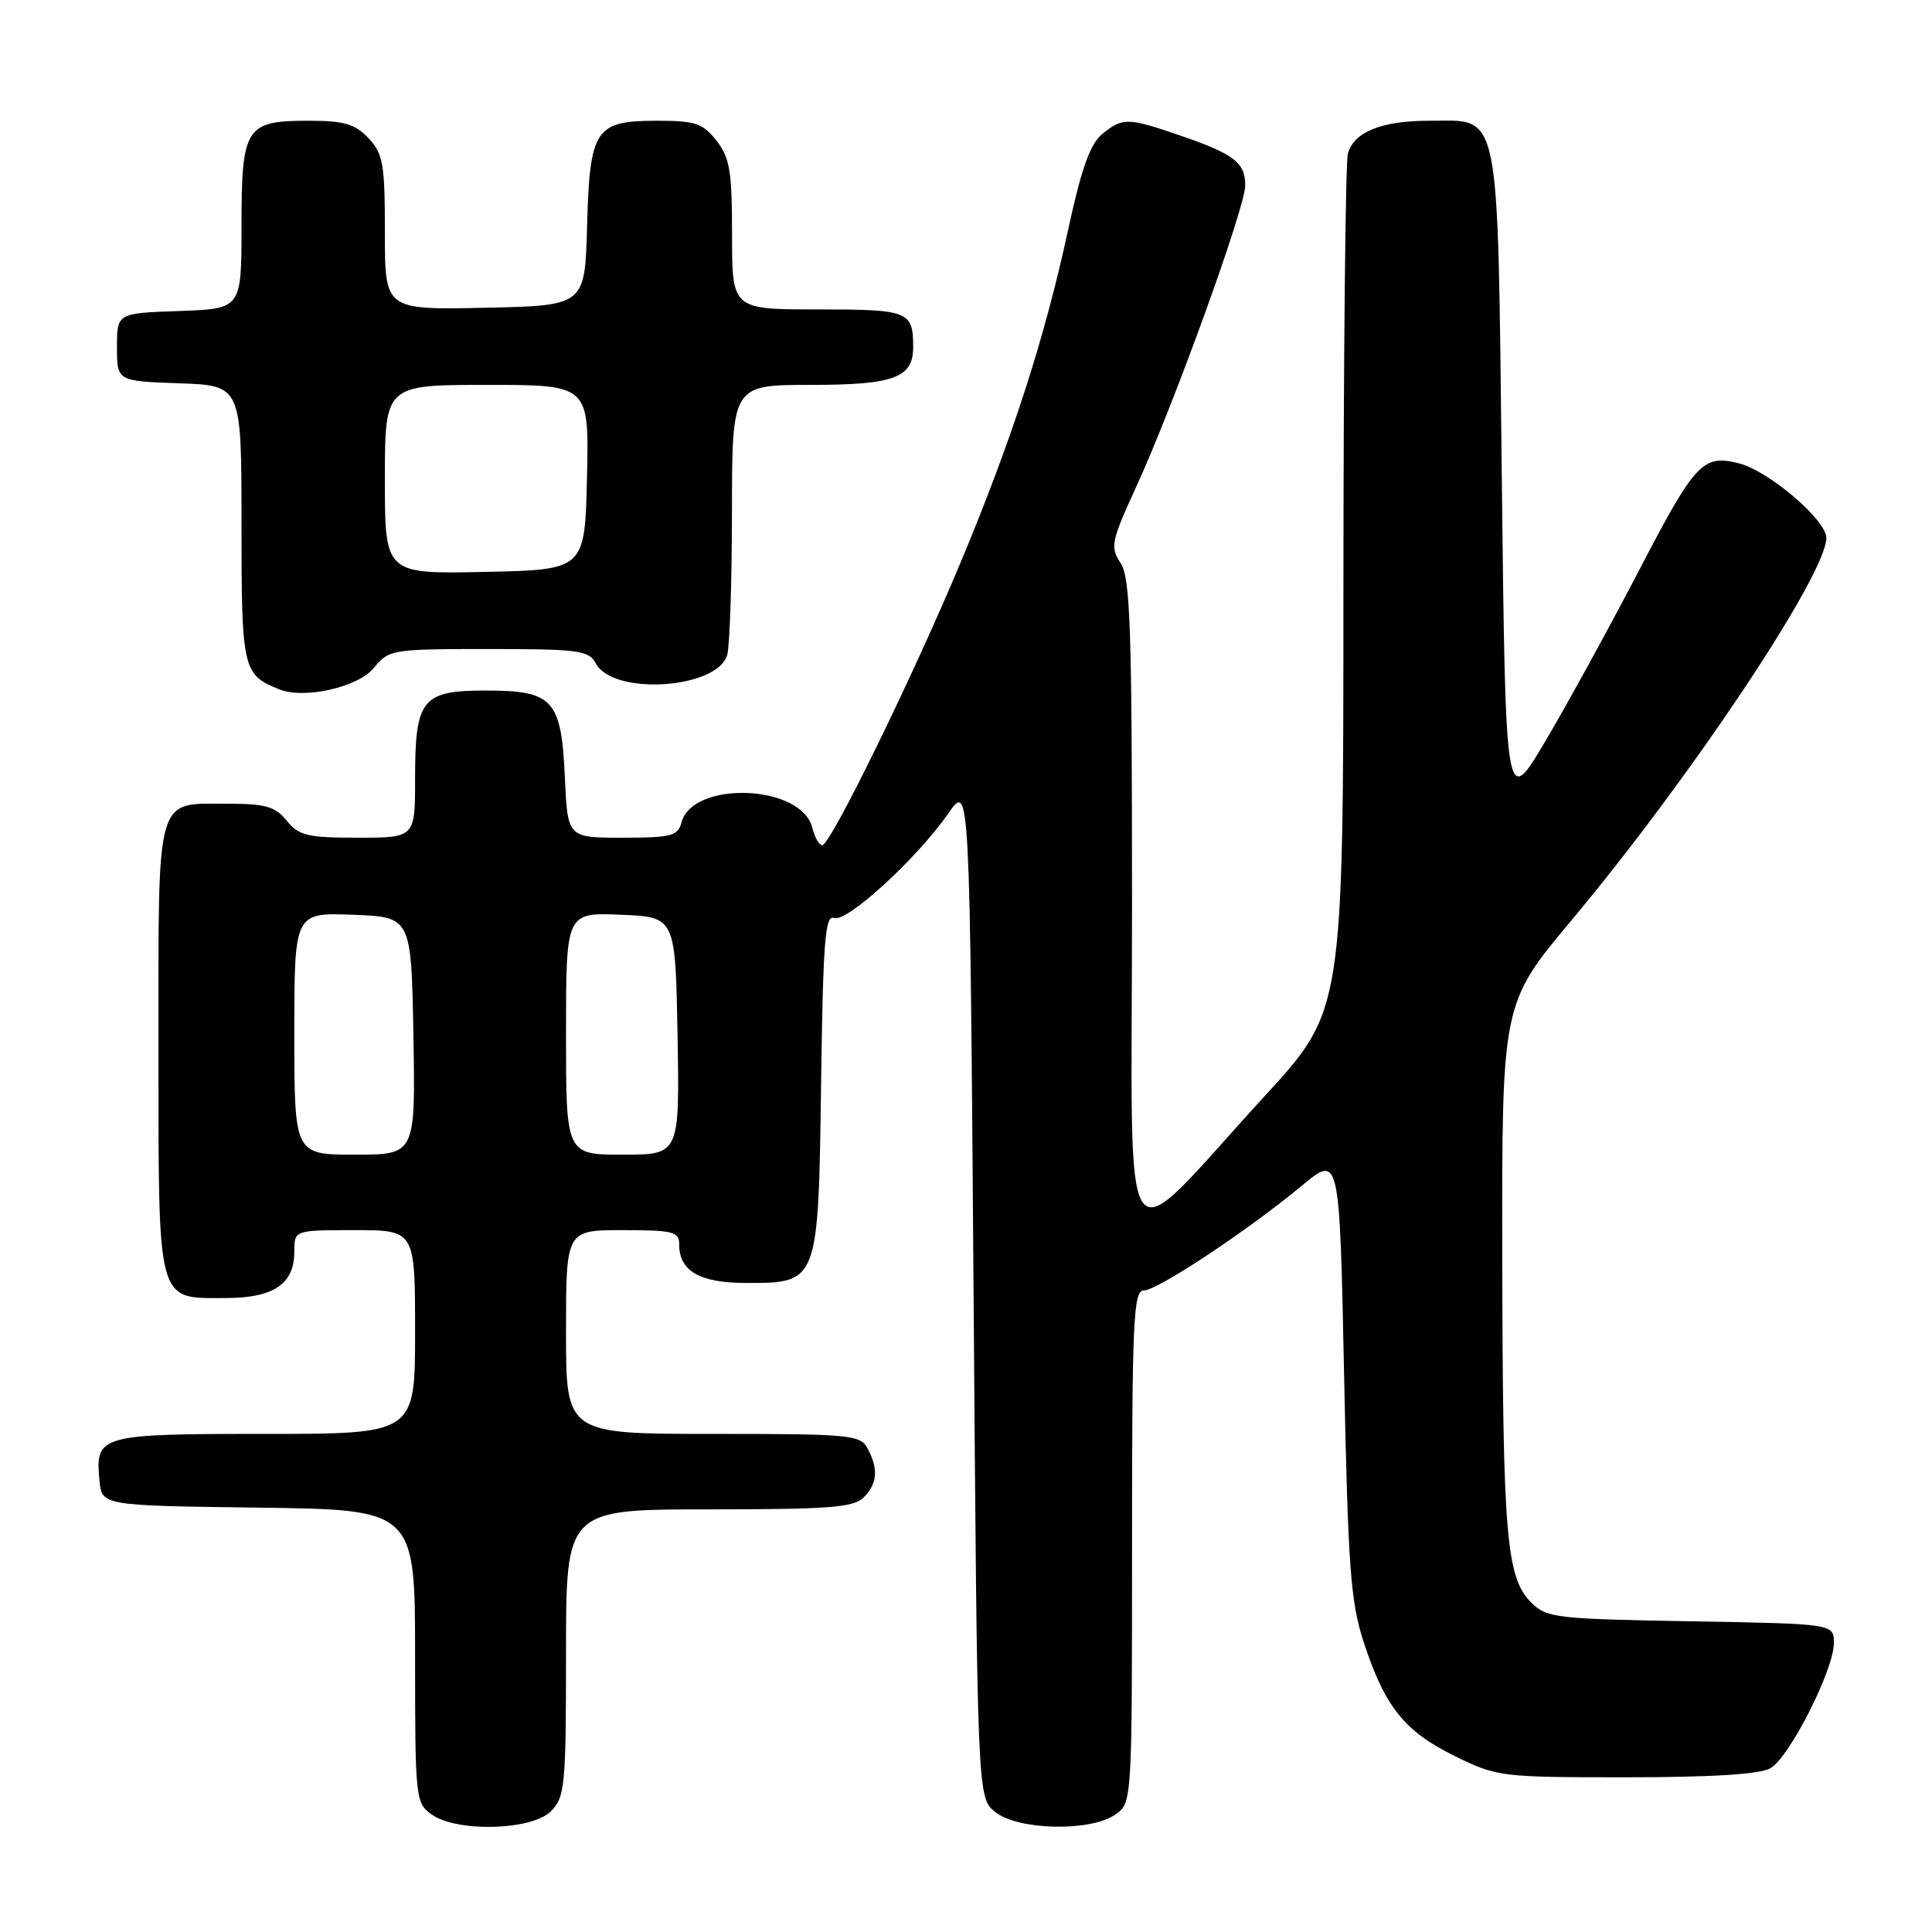 <?xml version="1.0" encoding="UTF-8" standalone="no"?>
<!DOCTYPE svg PUBLIC "-//W3C//DTD SVG 1.1//EN" "http://www.w3.org/Graphics/SVG/1.1/DTD/svg11.dtd" >
<svg xmlns="http://www.w3.org/2000/svg" xmlns:xlink="http://www.w3.org/1999/xlink" version="1.1" viewBox="0 0 256 256">
 <g >
 <path fill="currentColor"
d=" M 73.00 240.00 C 74.86 238.14 75.00 236.67 75.00 219.00 C 75.00 200.00 75.00 200.00 93.93 200.00 C 109.80 200.00 113.11 199.75 114.43 198.43 C 116.26 196.60 116.42 194.65 114.96 191.93 C 114.00 190.12 112.69 190.00 94.46 190.00 C 75.00 190.00 75.00 190.00 75.00 176.50 C 75.00 163.00 75.00 163.00 82.50 163.00 C 89.24 163.00 90.00 163.20 90.00 164.93 C 90.00 168.44 92.74 170.00 98.92 170.00 C 108.45 170.00 108.44 170.02 108.80 143.45 C 109.06 124.72 109.33 121.19 110.51 121.64 C 112.19 122.29 121.52 113.74 125.65 107.79 C 128.50 103.67 128.50 103.67 129.00 170.92 C 129.50 238.18 129.50 238.18 131.86 240.09 C 134.87 242.53 144.50 242.74 147.78 240.44 C 150.00 238.89 150.00 238.89 150.00 204.94 C 150.00 175.00 150.18 171.00 151.55 171.00 C 153.35 171.00 165.30 163.08 172.50 157.11 C 177.50 152.96 177.50 152.96 178.10 182.23 C 178.63 207.83 178.95 212.27 180.72 217.66 C 183.50 226.16 186.11 229.42 192.77 232.69 C 198.37 235.44 198.89 235.50 215.50 235.50 C 226.88 235.50 233.19 235.10 234.59 234.30 C 237.12 232.85 243.00 221.25 243.00 217.71 C 243.00 215.16 243.00 215.16 224.03 214.83 C 206.10 214.52 204.93 214.38 202.88 212.33 C 199.59 209.03 199.12 203.52 199.06 166.73 C 199.00 132.97 199.00 132.97 208.25 121.92 C 224.06 103.02 242.00 76.11 242.00 71.28 C 242.00 68.90 234.36 62.38 230.40 61.39 C 225.64 60.19 224.62 61.29 217.29 75.37 C 213.33 82.99 207.70 93.25 204.79 98.17 C 199.50 107.11 199.50 107.11 199.00 63.66 C 198.42 13.45 198.94 16.00 189.39 16.00 C 183.04 16.00 179.37 17.49 178.60 20.37 C 178.28 21.54 178.02 47.56 178.01 78.19 C 178.00 133.88 178.00 133.88 167.62 145.19 C 147.88 166.69 150.00 169.71 150.00 120.16 C 150.00 83.24 149.78 76.59 148.49 74.62 C 147.08 72.47 147.23 71.75 150.60 64.40 C 155.54 53.63 165.00 27.48 165.00 24.59 C 165.00 21.55 163.54 20.42 156.48 17.99 C 149.41 15.56 148.78 15.55 146.06 17.75 C 144.45 19.06 143.29 22.31 141.51 30.55 C 138.41 44.88 134.12 58.15 127.34 74.40 C 121.04 89.50 110.04 112.00 108.95 112.00 C 108.55 112.00 107.95 110.95 107.63 109.67 C 106.19 103.92 91.76 103.38 90.29 109.01 C 89.83 110.77 88.91 111.00 82.49 111.00 C 75.21 111.00 75.21 111.00 74.85 103.03 C 74.38 92.68 73.31 91.50 64.38 91.50 C 55.90 91.50 55.00 92.62 55.00 103.19 C 55.00 111.00 55.00 111.00 47.41 111.00 C 40.75 111.00 39.60 110.73 38.00 108.75 C 36.48 106.87 35.19 106.50 30.24 106.50 C 20.51 106.50 21.00 104.78 21.00 138.79 C 21.00 173.13 20.70 172.00 29.83 172.00 C 36.25 172.00 39.00 170.16 39.00 165.85 C 39.00 163.00 39.00 163.00 47.00 163.00 C 55.00 163.00 55.00 163.00 55.00 176.50 C 55.00 190.00 55.00 190.00 35.12 190.00 C 13.13 190.00 12.60 190.15 13.18 196.18 C 13.50 199.50 13.50 199.50 34.25 199.77 C 55.00 200.04 55.00 200.04 55.00 219.46 C 55.00 238.40 55.06 238.93 57.22 240.44 C 60.62 242.82 70.46 242.54 73.00 240.00 Z  M 49.54 88.50 C 51.53 86.06 51.90 86.00 64.75 86.00 C 76.70 86.00 78.03 86.18 78.95 87.91 C 81.26 92.22 95.15 91.29 96.37 86.74 C 96.70 85.51 96.98 76.96 96.99 67.75 C 97.00 51.00 97.00 51.00 107.43 51.00 C 118.44 51.00 121.00 50.06 121.00 46.01 C 121.00 41.23 120.42 41.00 108.39 41.00 C 97.00 41.00 97.00 41.00 97.00 31.13 C 97.00 22.67 96.71 20.90 94.93 18.63 C 93.12 16.33 92.13 16.00 87.08 16.00 C 78.84 16.00 78.14 17.06 77.79 30.04 C 77.50 40.50 77.50 40.50 64.25 40.78 C 51.00 41.06 51.00 41.06 51.00 30.84 C 51.00 21.73 50.77 20.38 48.83 18.31 C 47.04 16.42 45.62 16.00 40.90 16.00 C 32.52 16.00 32.00 16.81 32.00 30.03 C 32.00 40.92 32.00 40.92 23.75 41.21 C 15.50 41.50 15.50 41.50 15.50 46.00 C 15.50 50.50 15.50 50.50 23.75 50.79 C 32.00 51.08 32.00 51.08 32.00 69.39 C 32.00 88.72 32.15 89.39 37.00 91.34 C 40.31 92.68 47.46 91.06 49.54 88.50 Z  M 39.00 136.96 C 39.00 120.92 39.00 120.92 46.75 121.21 C 54.50 121.50 54.50 121.50 54.78 137.25 C 55.05 153.00 55.05 153.00 47.03 153.00 C 39.00 153.00 39.00 153.00 39.00 136.96 Z  M 75.00 136.96 C 75.00 120.91 75.00 120.91 82.25 121.21 C 89.50 121.50 89.50 121.50 89.78 137.25 C 90.05 153.00 90.05 153.00 82.53 153.00 C 75.00 153.00 75.00 153.00 75.00 136.96 Z  M 51.00 63.53 C 51.00 51.00 51.00 51.00 64.53 51.00 C 78.06 51.00 78.06 51.00 77.78 63.25 C 77.50 75.50 77.50 75.50 64.25 75.78 C 51.00 76.06 51.00 76.06 51.00 63.53 Z "/>
</g>
</svg>